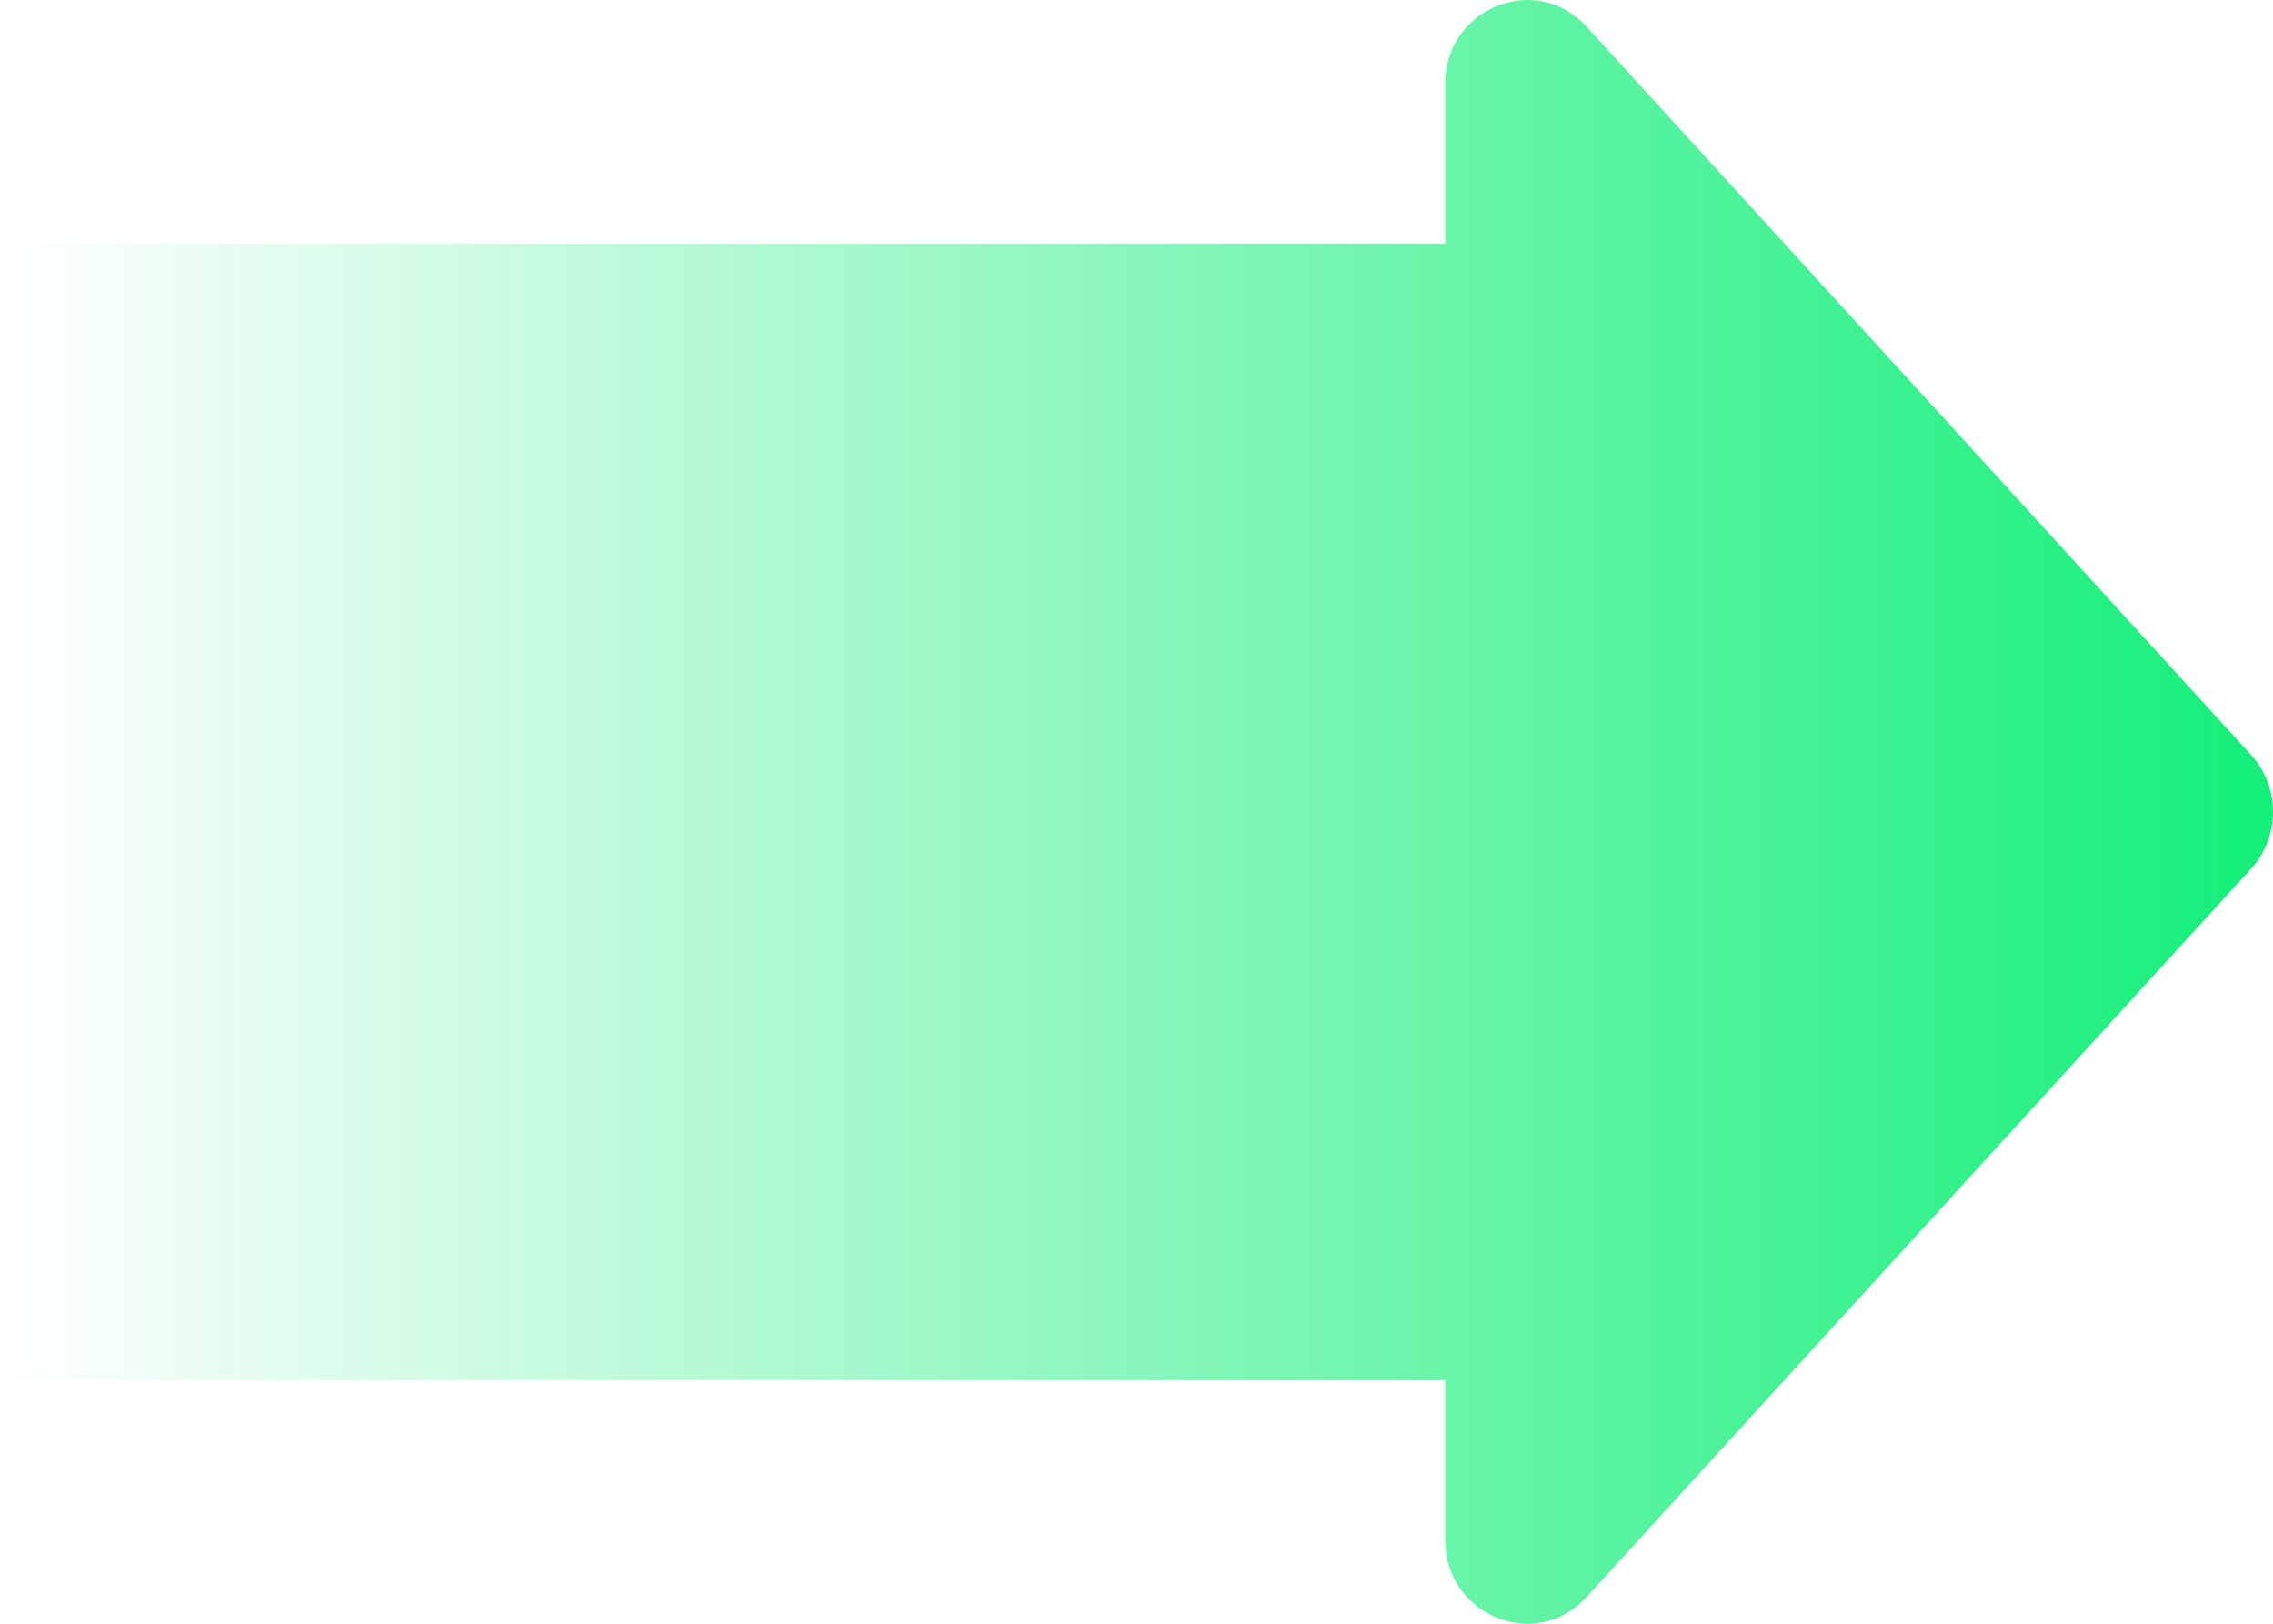 <svg width="28" height="20" viewBox="0 0 28 20" fill="none" xmlns="http://www.w3.org/2000/svg">
    <defs>
        <linearGradient id="paint0_linear_7167_5119" x1="28" y1="10" x2="6.11245e-05" y2="10"
            gradientUnits="userSpaceOnUse">
            <stop stop-color="#13EF79" />
            <stop offset="1" stop-color="#13EF79" stop-opacity="0" />
        </linearGradient>
    </defs>
    <path fill-rule="evenodd" clip-rule="evenodd"
        d="M27.73 10.701C28.09 10.306 28.09 9.694 27.73 9.298L19.545 0.329C18.922 -0.354 17.803 0.097 17.803 1.031V3H8.39233e-05V17H17.803V18.969C17.803 19.903 18.922 20.354 19.545 19.671L27.73 10.701Z"
        fill="url(#paint0_linear_7167_5119)" />

</svg>
